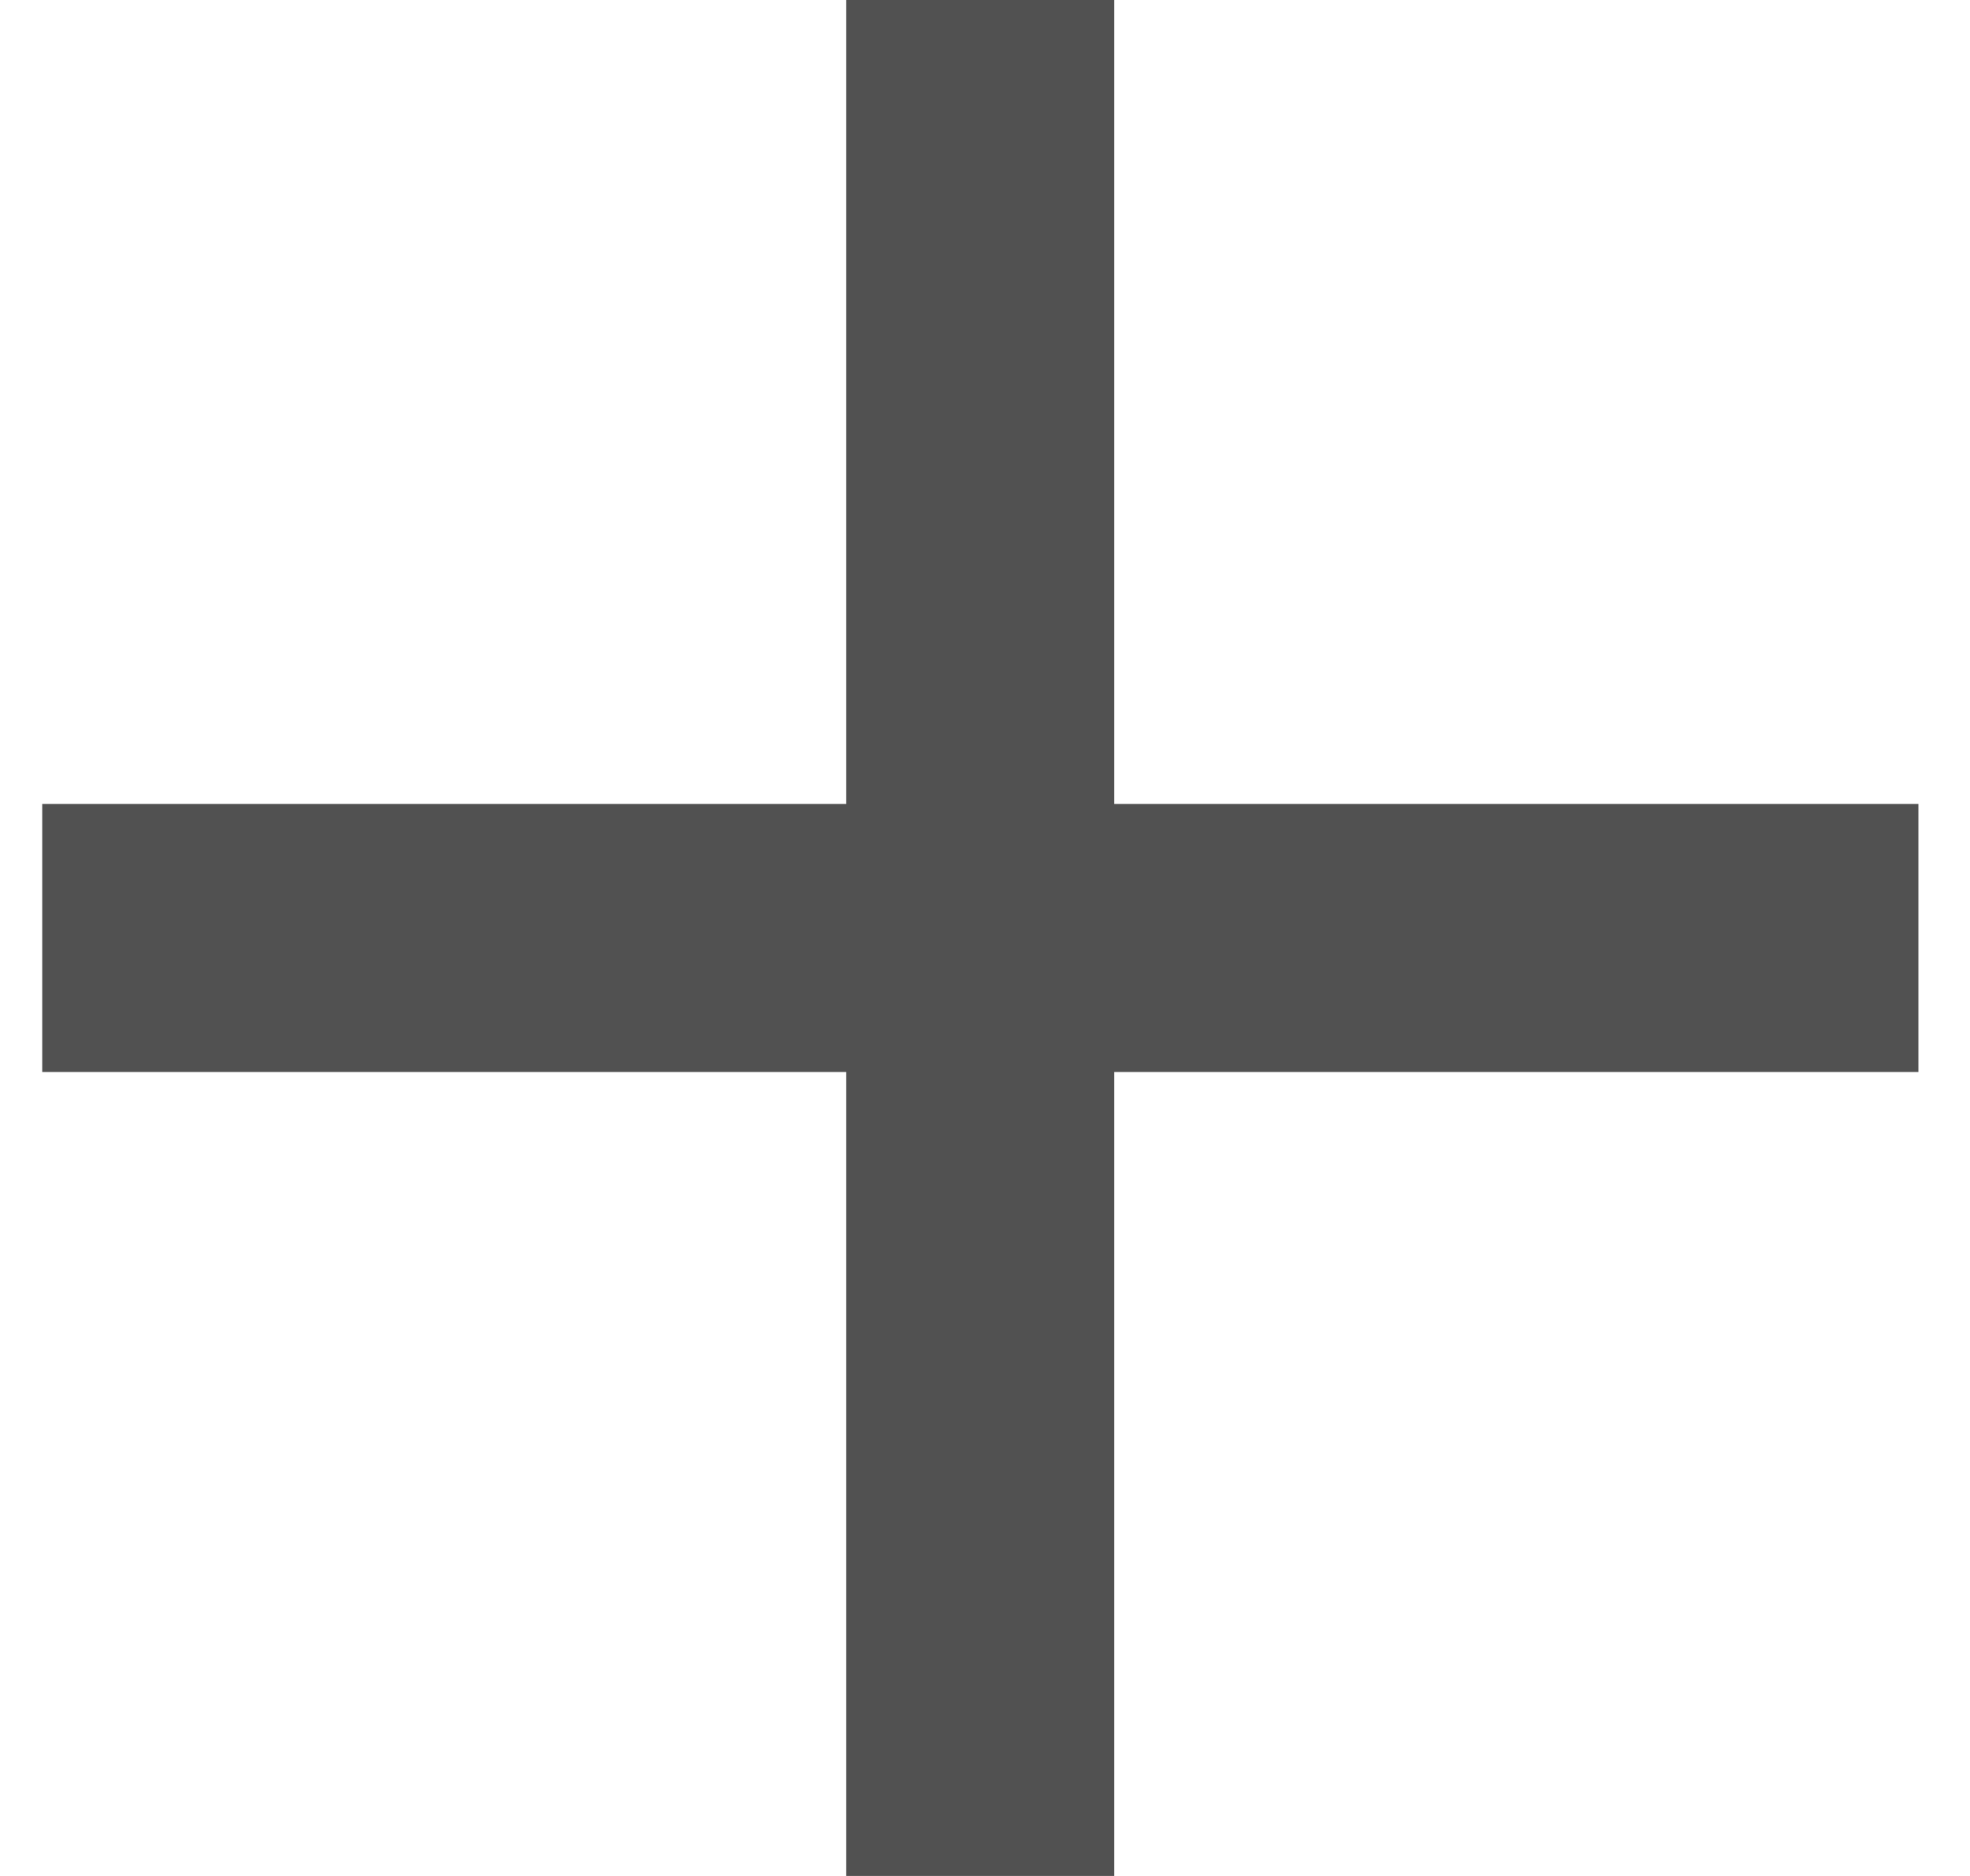 <svg width="21" height="20" viewBox="0 0 21 20" fill="none" xmlns="http://www.w3.org/2000/svg">
<path d="M20.45 11.429H11.878V20H9.021V11.429H0.45V8.571H9.021V0H11.878V8.571H20.45V11.429Z" fill="#515151"/>
</svg>
